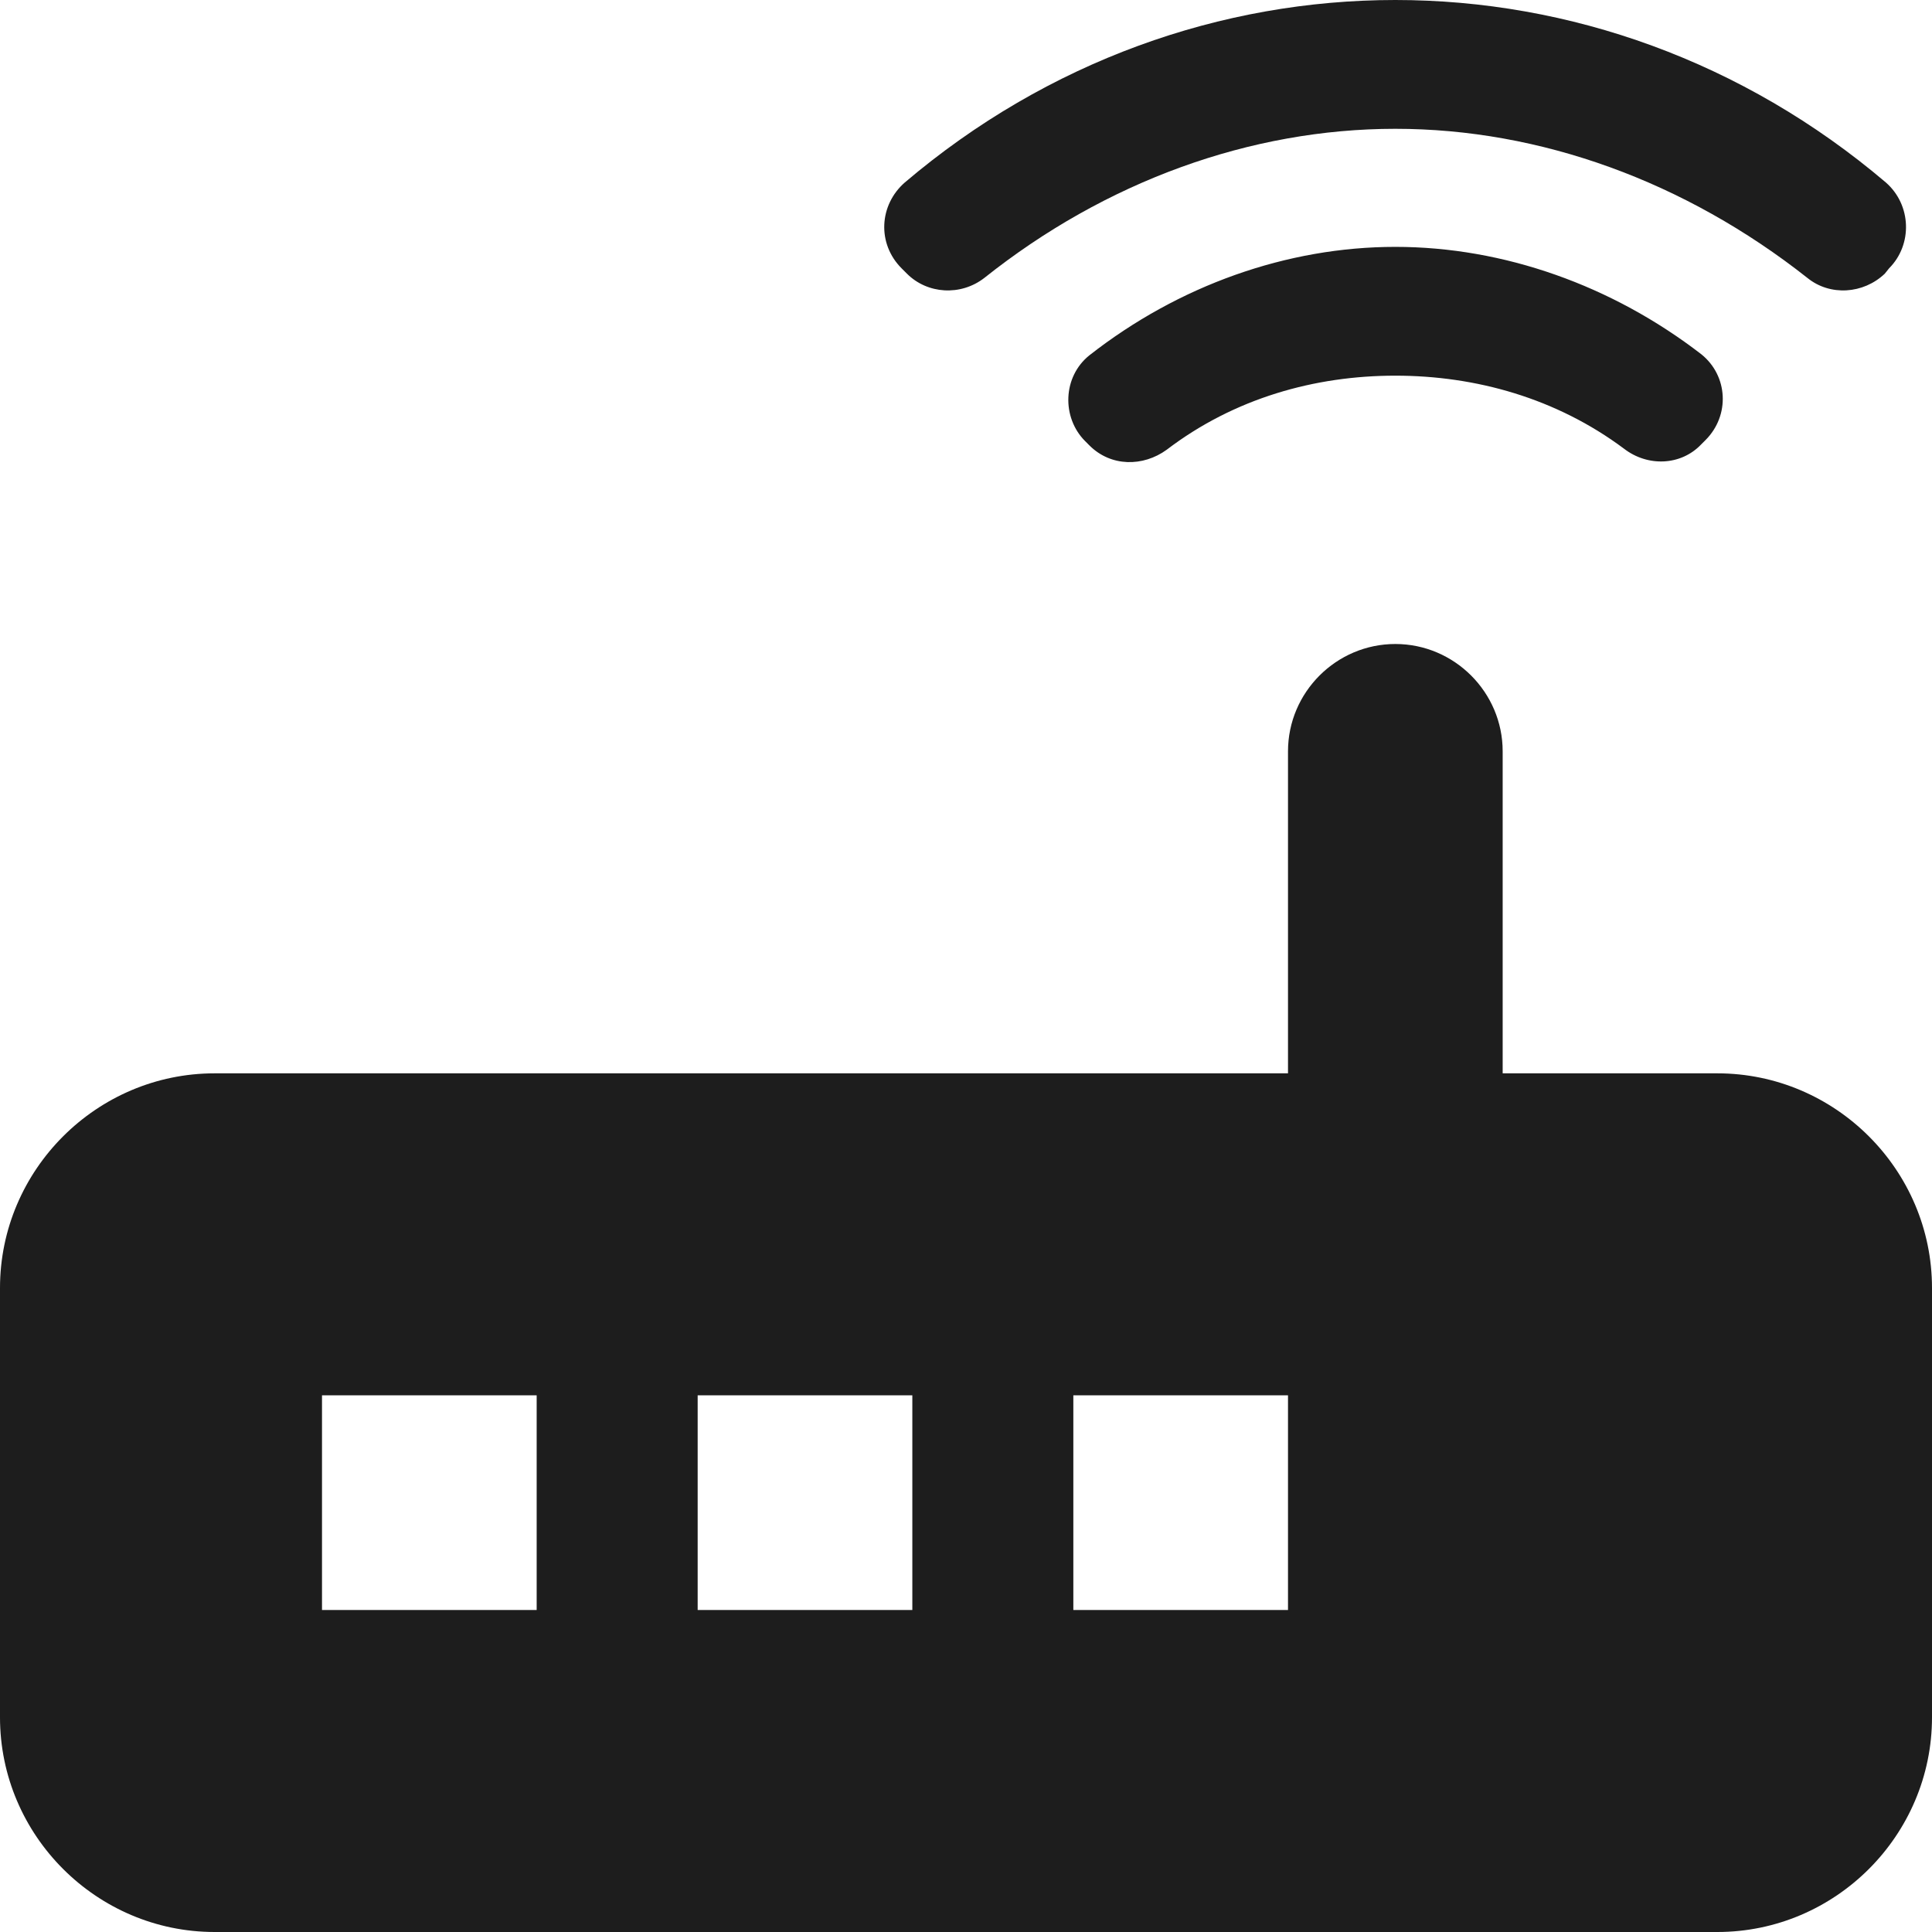 <?xml version="1.0" encoding="UTF-8"?>
<svg width="18px" height="18px" viewBox="0 0 18 18" version="1.1" xmlns="http://www.w3.org/2000/svg" xmlns:xlink="http://www.w3.org/1999/xlink">
    <!-- Generator: Sketch 52.5 (67469) - http://www.bohemiancoding.com/sketch -->
    <title>router</title>
    <desc>Created with Sketch.</desc>
    <g id="Icons" stroke="none" stroke-width="1" fill="none" fill-rule="evenodd">
        <g id="Rounded" transform="translate(-511, -2505)">
            <g id="Hardware" transform="translate(100, 2404)">
                <g id="-Round-/-Hardware-/-router" transform="translate(408, 98)">
                    <g>
                        <rect id="Rectangle-Copy-124" x="0" y="0" width="24" height="24"></rect>
                        <path d="M11.45,5.55 C11.64,5.74 11.95,5.76 12.17,5.59 C13.3,4.69 14.65,4.2 16,4.2 C17.35,4.2 18.7,4.69 19.84,5.59 C20.05,5.76 20.36,5.74 20.56,5.55 L20.6,5.5 C20.82,5.28 20.81,4.91 20.57,4.7 C19.24,3.57 17.62,3 16,3 C14.38,3 12.76,3.57 11.43,4.7 C11.19,4.91 11.17,5.27 11.4,5.5 L11.45,5.55 Z M13.15,6.31 C12.9,6.51 12.89,6.89 13.11,7.11 L13.15,7.15 C13.35,7.35 13.65,7.35 13.87,7.19 C14.5,6.71 15.25,6.5 16,6.5 C16.75,6.5 17.5,6.71 18.13,7.18 C18.35,7.35 18.66,7.34 18.85,7.14 L18.89,7.1 C19.12,6.87 19.1,6.5 18.85,6.3 C18.02,5.66 17.01,5.3 16,5.3 C14.99,5.3 13.98,5.66 13.15,6.31 Z M19,13 L17,13 L17,10 C17,9.45 16.55,9 16,9 C15.45,9 15,9.45 15,10 L15,13 L5,13 C3.9,13 3,13.9 3,15 L3,19 C3,20.1 3.9,21 5,21 L19,21 C20.1,21 21,20.1 21,19 L21,15 C21,13.9 20.1,13 19,13 Z M8,18 L6,18 L6,16 L8,16 L8,18 Z M11.5,18 L9.5,18 L9.5,16 L11.5,16 L11.5,18 Z M15,18 L13,18 L13,16 L15,16 L15,18 Z" id="🔹-Icon-Color" fill="#1D1D1D"></path>
                    </g>
                </g>
            </g>
        </g>
    </g>
</svg>